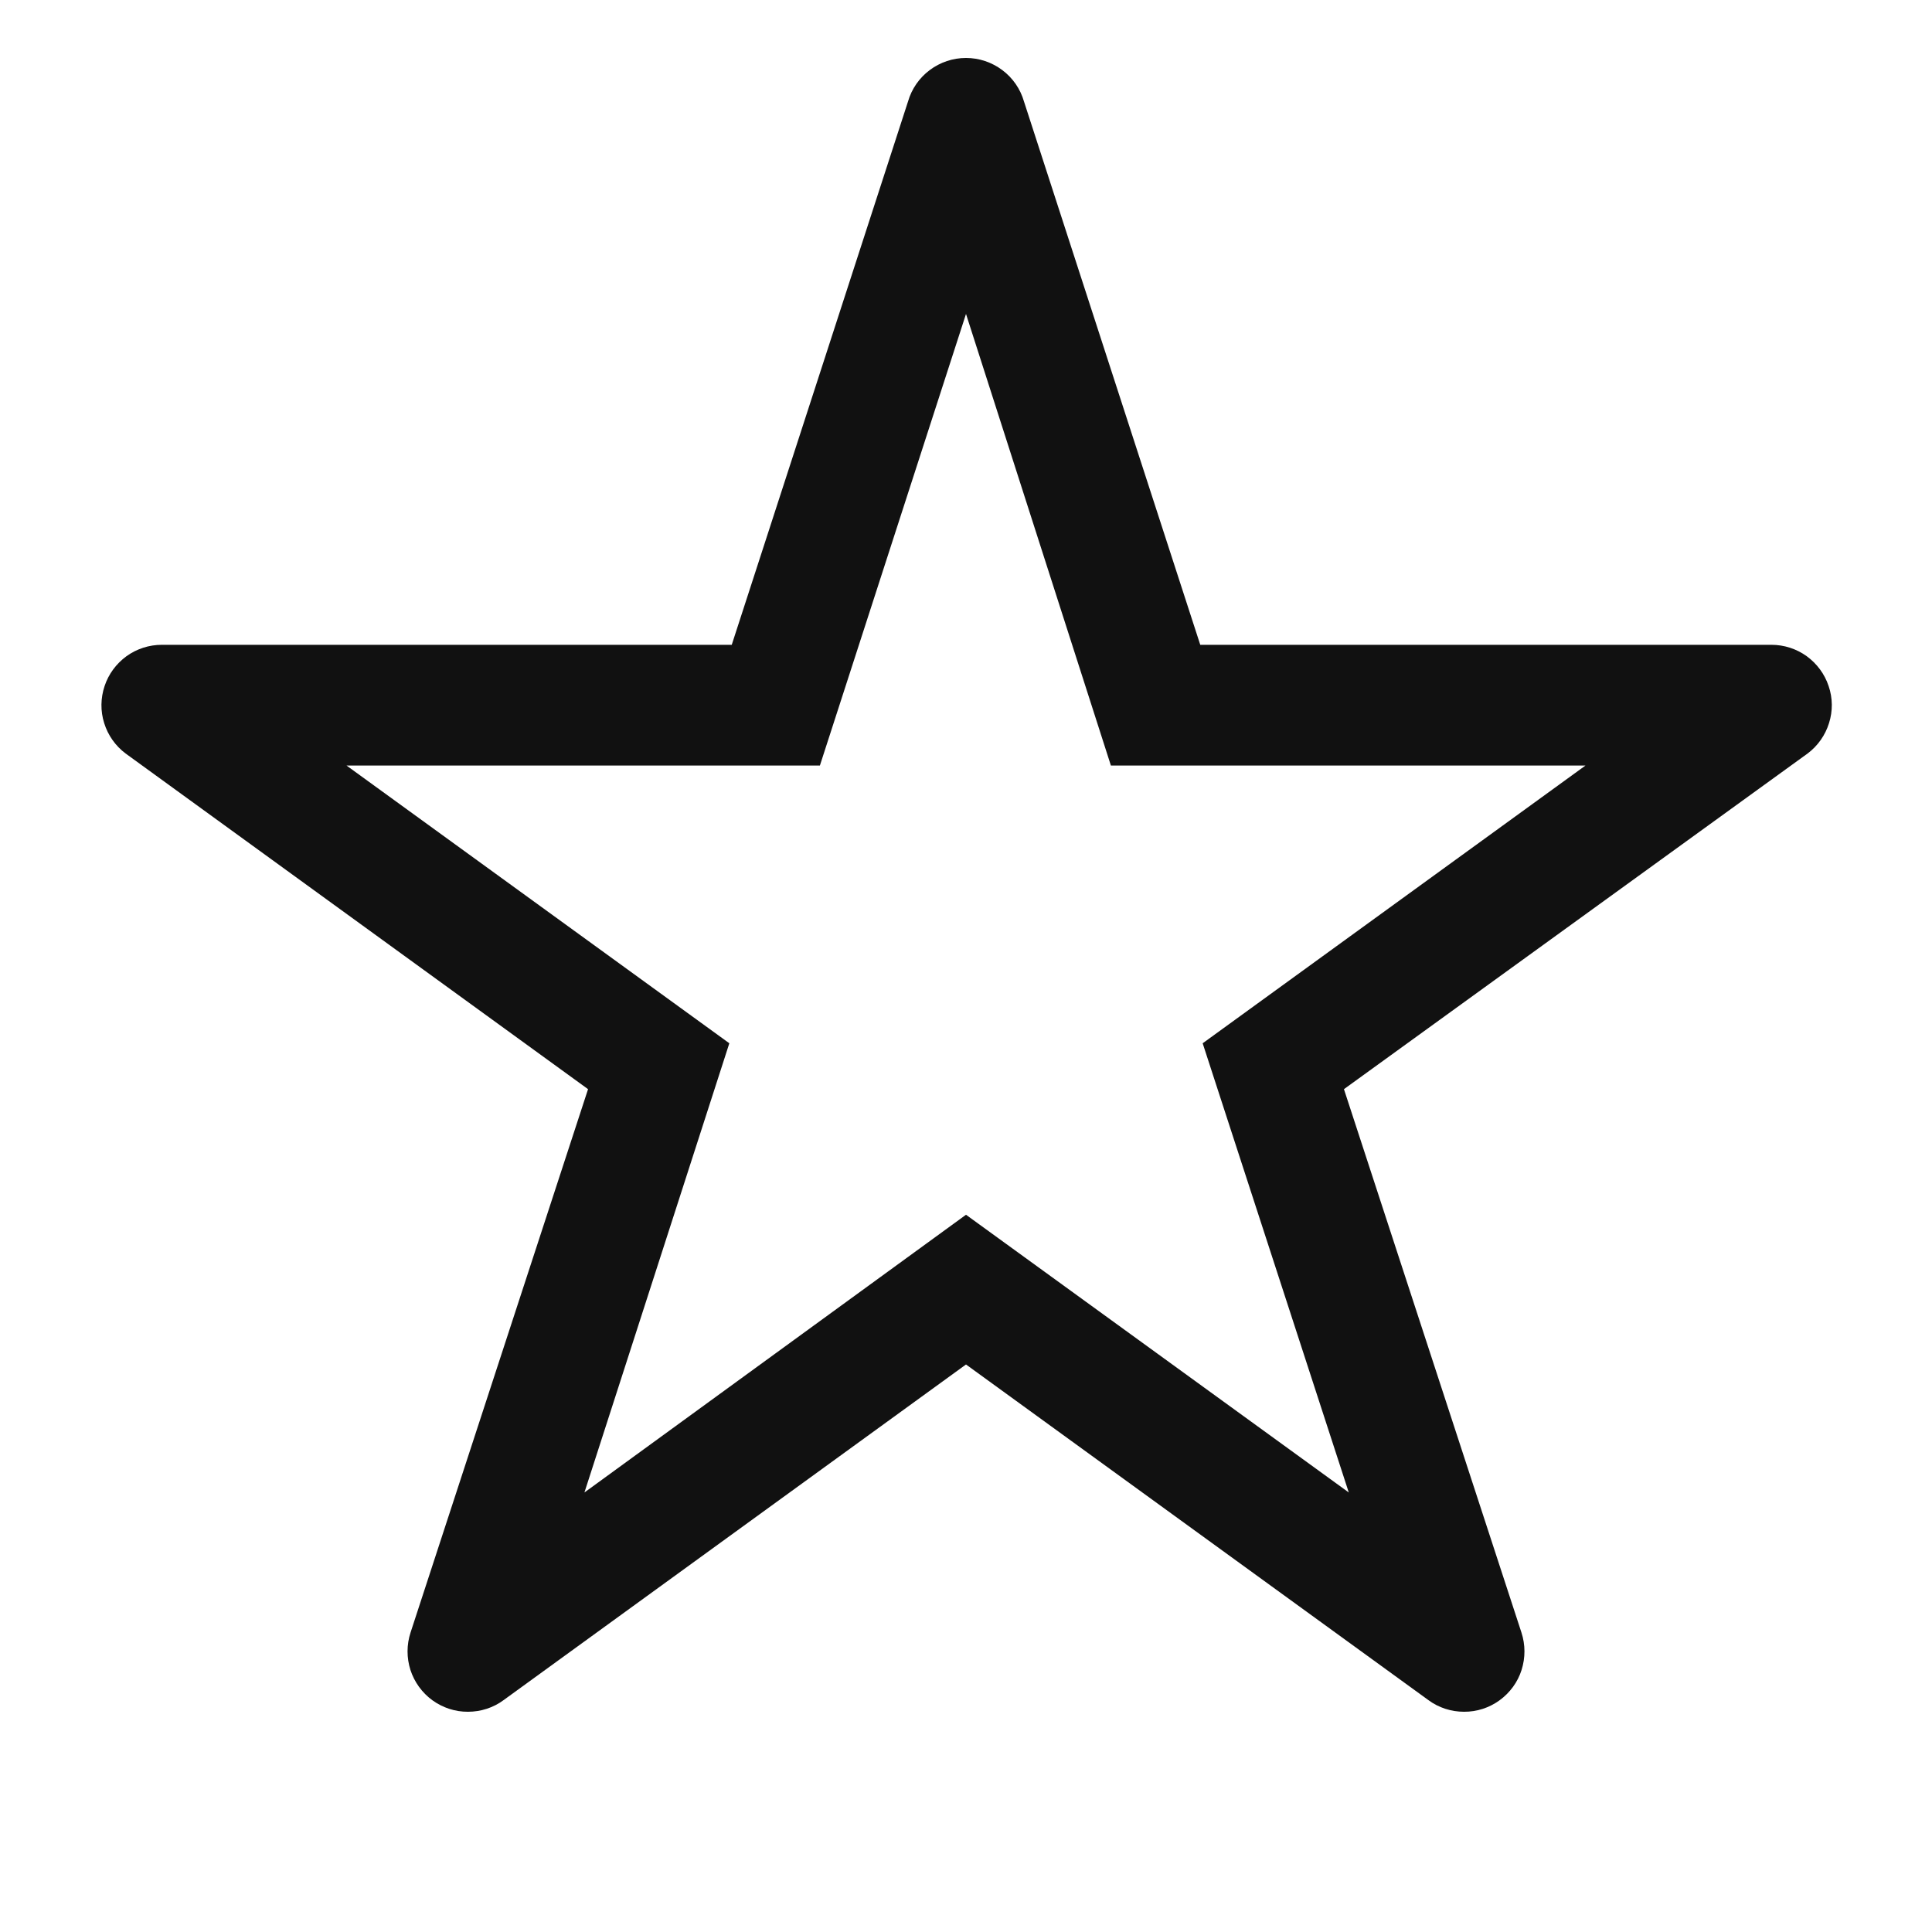 <svg width="16" height="16" viewBox="0 0 16 16" fill="none" xmlns="http://www.w3.org/2000/svg">
<g id="star-outline">
<path id="Vector" d="M6.06 5.34L7.52 0.84C7.55 0.736 7.613 0.645 7.7 0.58C7.787 0.515 7.892 0.48 8 0.48C8.108 0.48 8.213 0.515 8.3 0.58C8.387 0.645 8.45 0.736 8.48 0.84L9.94 5.34H14.67C14.775 5.34 14.877 5.373 14.962 5.434C15.047 5.496 15.111 5.582 15.144 5.682C15.178 5.781 15.179 5.889 15.147 5.989C15.116 6.089 15.054 6.177 14.97 6.24L11.13 9.02L12.6 13.52C12.633 13.621 12.633 13.729 12.601 13.83C12.569 13.931 12.505 14.018 12.419 14.081C12.334 14.143 12.23 14.177 12.124 14.176C12.019 14.176 11.915 14.143 11.83 14.08L8 11.3L4.17 14.08C4.085 14.143 3.981 14.176 3.876 14.176C3.77 14.177 3.667 14.143 3.581 14.081C3.495 14.018 3.432 13.931 3.399 13.83C3.367 13.729 3.367 13.621 3.4 13.52L4.87 9.02L1.04 6.24C0.956 6.177 0.894 6.089 0.863 5.989C0.831 5.889 0.833 5.781 0.866 5.682C0.899 5.582 0.963 5.496 1.048 5.434C1.133 5.373 1.235 5.34 1.34 5.34H6.06ZM6.79 6.34H2.87L6.04 8.64L4.84 12.36L8 10.06L11.17 12.36L9.96 8.64L13.13 6.34H9.2L8 2.6L6.79 6.34Z" fill="#111111"/>
</g>
</svg>
